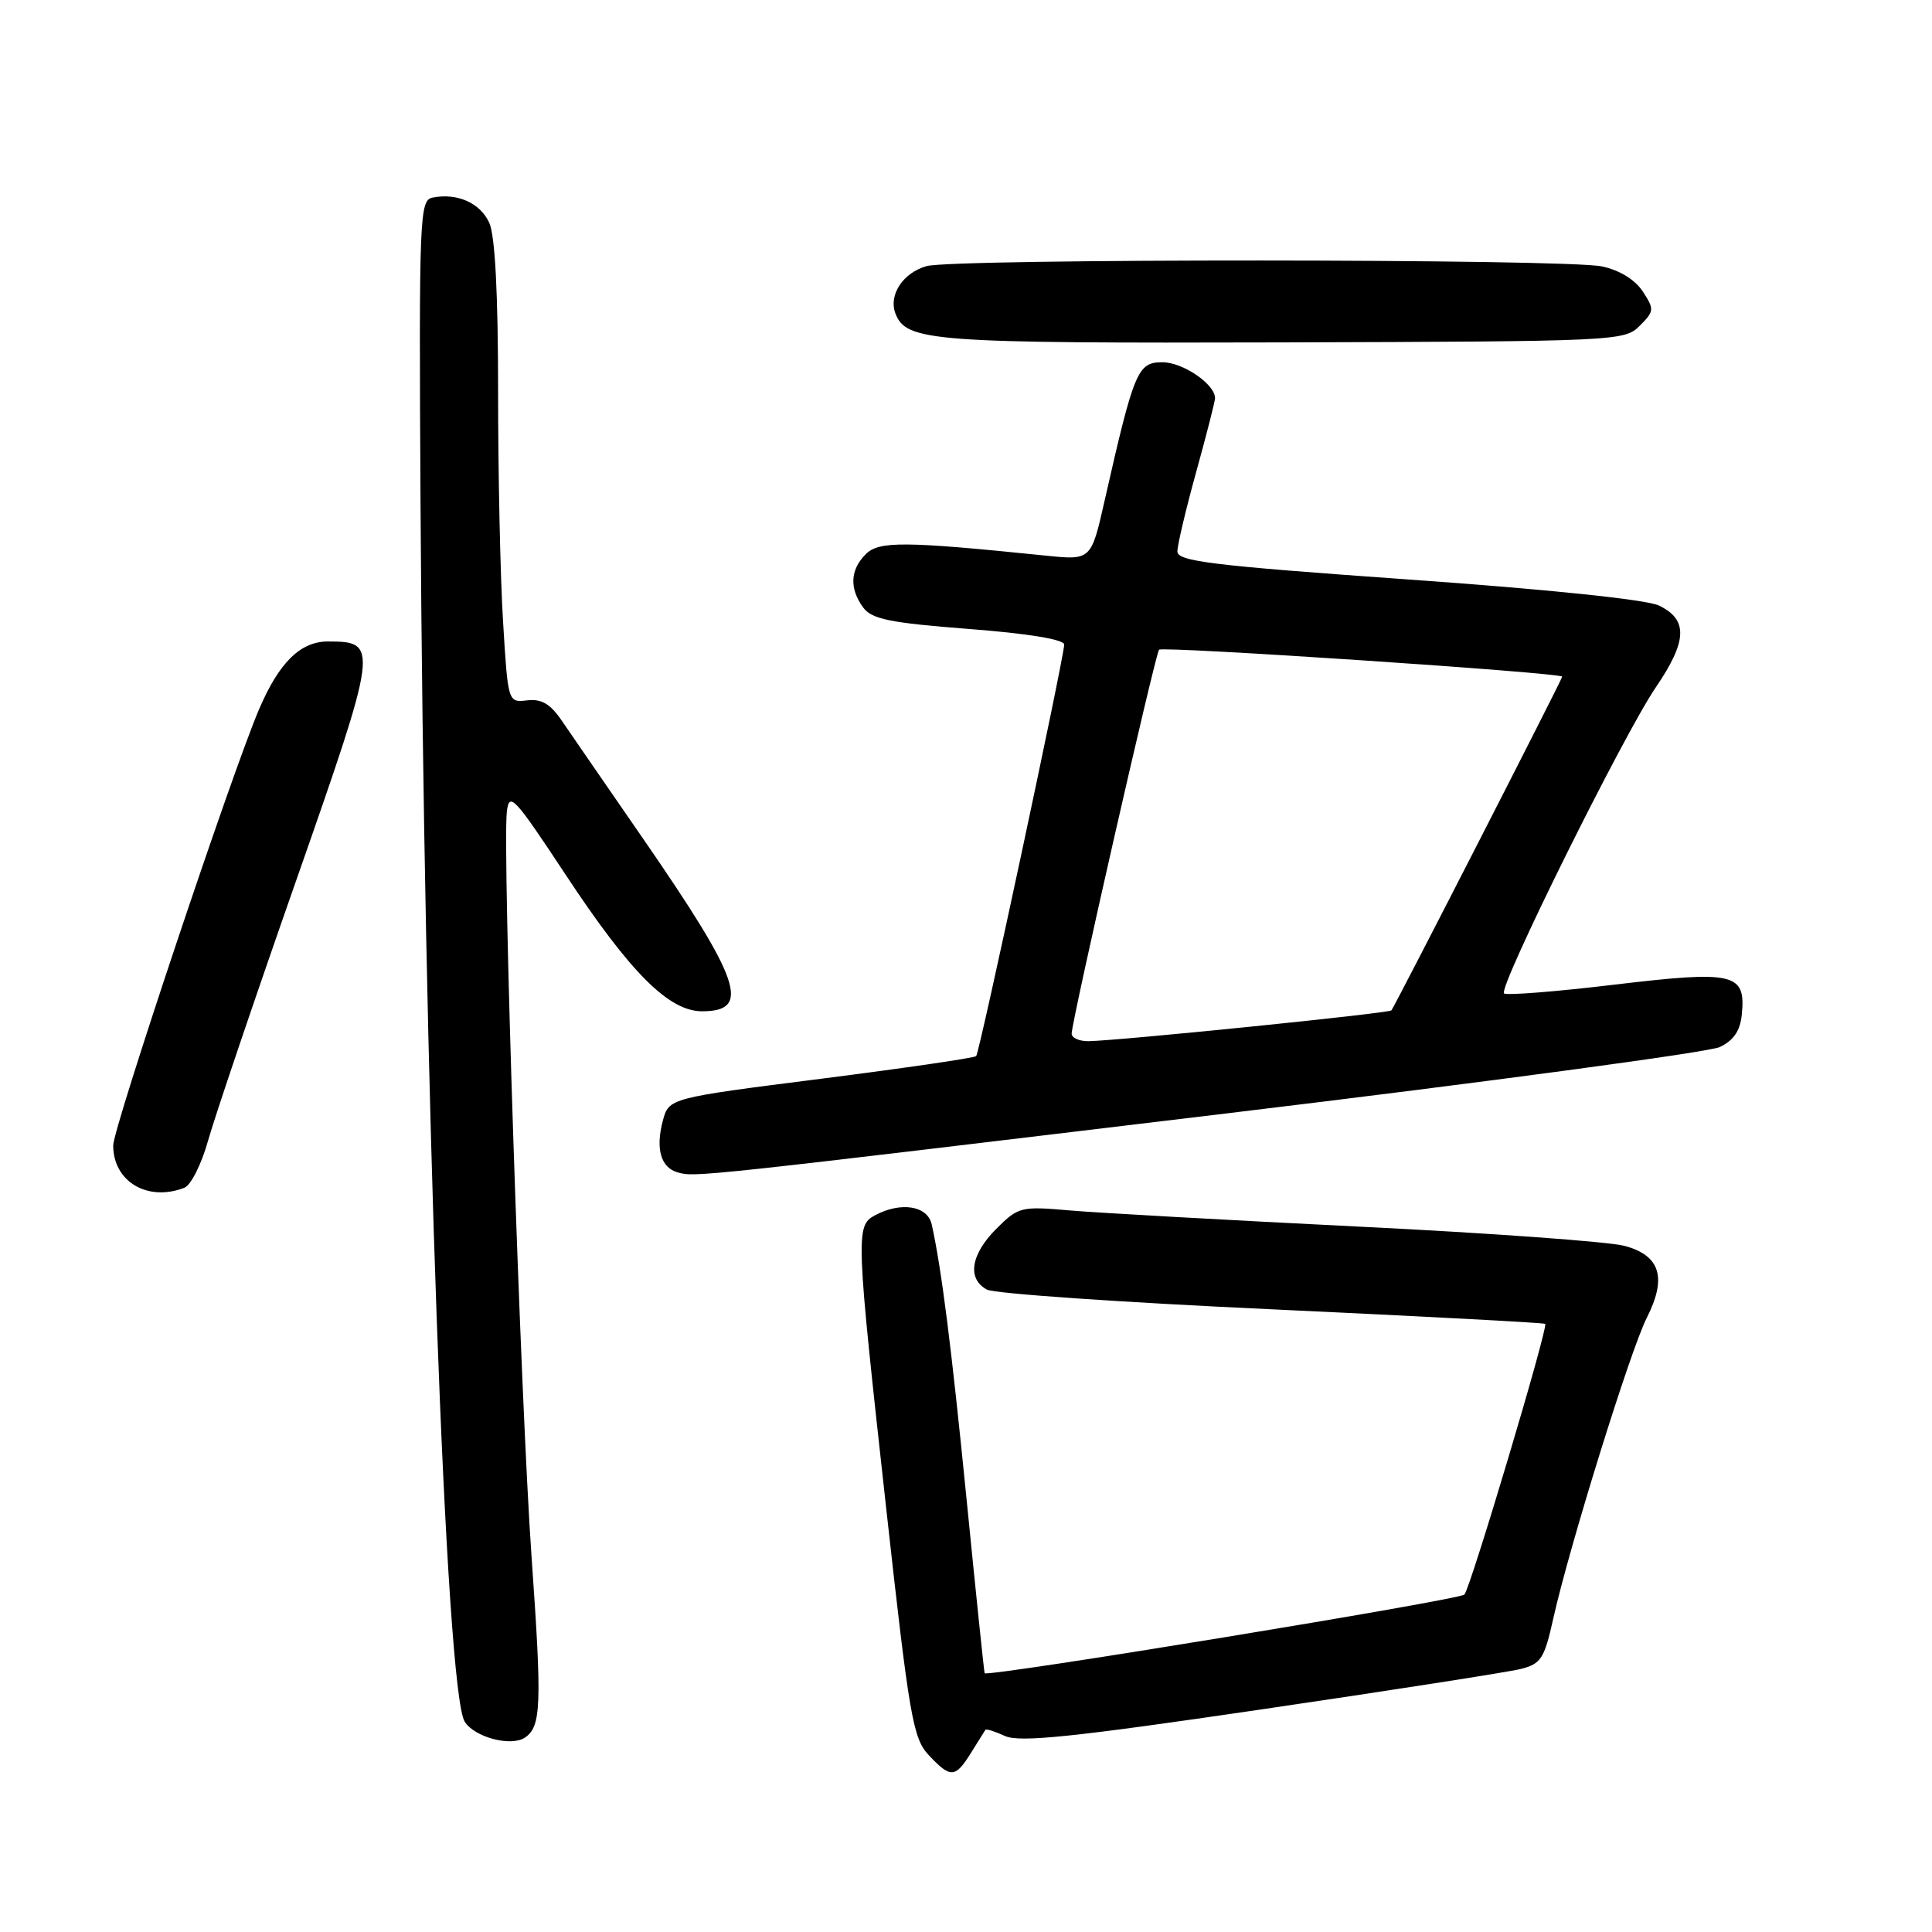 <?xml version="1.0" encoding="UTF-8" standalone="no"?>
<!DOCTYPE svg PUBLIC "-//W3C//DTD SVG 1.1//EN" "http://www.w3.org/Graphics/SVG/1.1/DTD/svg11.dtd" >
<svg xmlns="http://www.w3.org/2000/svg" xmlns:xlink="http://www.w3.org/1999/xlink" version="1.1" viewBox="0 0 256 256">
 <g >
 <path fill="currentColor"
d=" M 128.67 232.25 C 129.62 230.74 130.47 229.37 130.57 229.21 C 130.66 229.05 131.84 229.42 133.17 230.03 C 135.10 230.91 142.14 230.18 167.05 226.52 C 184.35 223.98 199.85 221.56 201.50 221.15 C 204.19 220.47 204.64 219.78 205.82 214.45 C 207.92 205.02 216.04 178.88 218.20 174.63 C 220.91 169.29 220.00 166.35 215.24 165.08 C 213.18 164.53 197.32 163.38 180.00 162.53 C 162.68 161.67 145.47 160.71 141.77 160.39 C 135.28 159.82 134.94 159.91 132.02 162.82 C 128.62 166.22 128.12 169.46 130.78 170.88 C 131.76 171.41 148.74 172.58 168.52 173.49 C 188.30 174.41 204.61 175.27 204.75 175.42 C 205.17 175.84 194.85 210.41 194.04 211.29 C 193.40 211.99 130.79 222.26 130.47 221.71 C 130.40 221.60 129.34 211.38 128.11 199.00 C 126.06 178.38 124.77 168.19 123.46 162.25 C 122.91 159.76 119.38 159.19 115.93 161.04 C 113.36 162.41 113.41 163.59 117.42 199.81 C 120.49 227.55 120.97 230.33 123.06 232.56 C 125.96 235.65 126.57 235.62 128.67 232.25 Z  M 69.57 230.23 C 71.72 228.77 71.82 225.90 70.44 206.37 C 68.98 185.73 66.56 112.71 67.16 107.56 C 67.47 104.87 68.12 105.56 74.90 115.83 C 83.52 128.90 88.62 134.00 93.03 134.00 C 99.58 134.00 98.19 129.93 85.20 111.11 C 80.41 104.18 75.58 97.16 74.45 95.51 C 72.93 93.27 71.76 92.58 69.86 92.80 C 67.31 93.10 67.31 93.10 66.66 82.40 C 66.29 76.51 66.00 62.78 66.00 51.89 C 66.00 38.89 65.60 31.21 64.83 29.52 C 63.63 26.89 60.59 25.54 57.33 26.18 C 55.59 26.52 55.51 28.49 55.72 66.52 C 56.15 143.46 59.06 224.06 61.57 228.12 C 62.86 230.20 67.74 231.49 69.57 230.23 Z  M 24.42 157.39 C 25.29 157.06 26.71 154.24 27.57 151.14 C 28.44 148.04 33.67 132.57 39.21 116.77 C 50.16 85.50 50.23 85.00 43.45 85.00 C 39.80 85.00 36.98 87.78 34.32 94.00 C 30.76 102.32 15.00 149.45 15.00 151.78 C 15.00 156.56 19.54 159.27 24.42 157.39 Z  M 162.88 147.49 C 197.19 143.36 226.44 139.42 227.88 138.74 C 229.73 137.85 230.59 136.58 230.80 134.41 C 231.34 128.93 229.81 128.58 213.93 130.47 C 206.17 131.40 199.59 131.92 199.29 131.63 C 198.51 130.85 215.10 97.40 219.40 91.08 C 223.59 84.93 223.70 82.09 219.80 80.23 C 218.18 79.45 204.98 78.08 186.55 76.78 C 160.49 74.93 156.00 74.38 156.01 73.06 C 156.02 72.20 157.14 67.45 158.51 62.51 C 159.88 57.56 161.00 53.17 161.00 52.76 C 161.00 50.91 156.74 48.00 154.03 48.00 C 150.74 48.00 150.28 49.08 146.36 66.37 C 144.58 74.24 144.58 74.24 138.54 73.62 C 119.77 71.70 116.46 71.68 114.71 73.44 C 112.65 75.50 112.53 77.97 114.37 80.49 C 115.50 82.04 117.89 82.53 128.37 83.34 C 136.23 83.94 141.00 84.73 141.01 85.41 C 141.02 87.00 129.81 139.42 129.35 139.94 C 129.13 140.18 119.88 141.53 108.80 142.94 C 88.64 145.50 88.64 145.50 87.83 148.50 C 86.84 152.21 87.56 154.72 89.80 155.35 C 92.11 156.00 92.08 156.00 162.88 147.49 Z  M 217.26 43.18 C 219.20 41.24 219.23 40.99 217.67 38.61 C 216.64 37.05 214.59 35.79 212.26 35.30 C 207.46 34.28 126.40 34.25 122.78 35.26 C 119.65 36.14 117.71 39.09 118.65 41.54 C 120.08 45.25 123.43 45.50 169.97 45.37 C 214.17 45.24 215.26 45.19 217.26 43.18 Z  M 142.00 136.96 C 142.00 135.32 153.10 86.57 153.58 86.09 C 154.06 85.60 207.00 89.14 207.00 89.66 C 207.00 90.00 184.87 133.24 184.37 133.88 C 184.07 134.26 148.47 137.88 144.25 137.96 C 143.01 137.98 142.00 137.53 142.00 136.96 Z "/>
</g>
</svg>